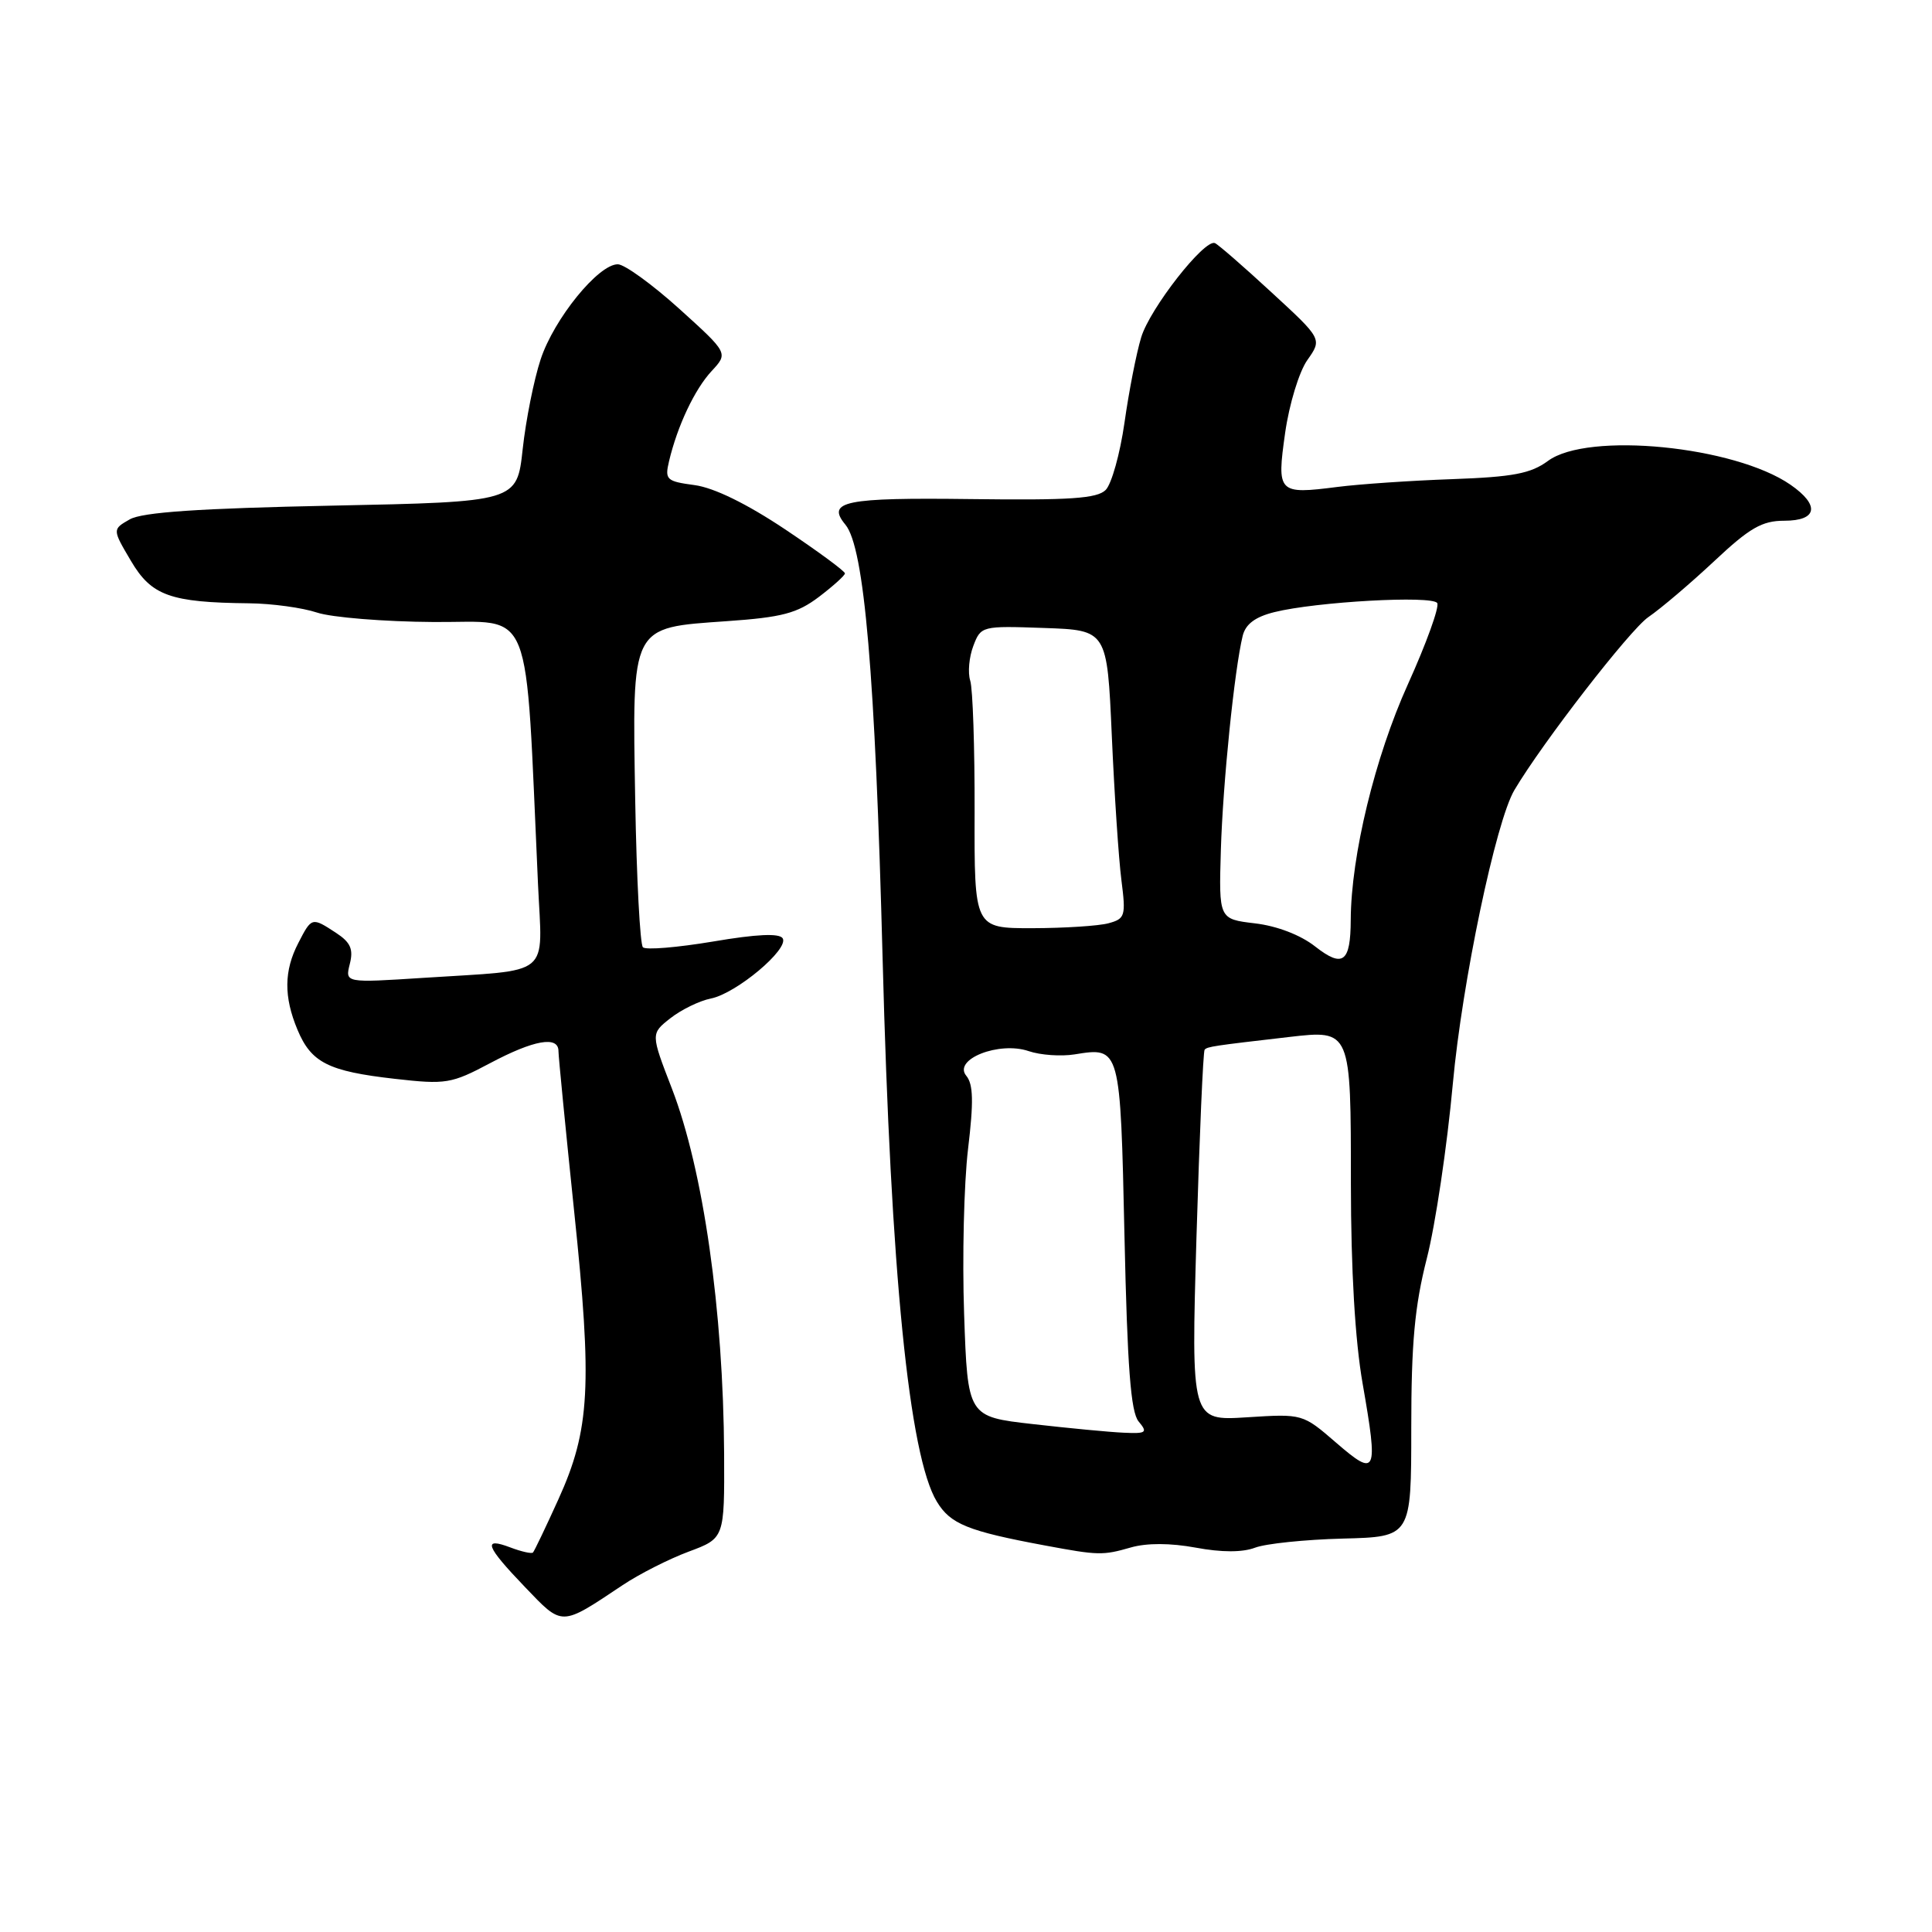 <?xml version="1.0" encoding="UTF-8" standalone="no"?>
<!DOCTYPE svg PUBLIC "-//W3C//DTD SVG 1.1//EN" "http://www.w3.org/Graphics/SVG/1.1/DTD/svg11.dtd" >
<svg xmlns="http://www.w3.org/2000/svg" xmlns:xlink="http://www.w3.org/1999/xlink" version="1.1" viewBox="0 0 256 256">
 <g >
 <path fill="currentColor"
d=" M 82.50 210.04 C 84.70 208.57 88.64 206.57 91.25 205.60 C 96.00 203.83 96.00 203.83 95.95 192.67 C 95.85 173.66 93.19 155.02 89.03 144.24 C 86.22 136.97 86.22 136.97 88.83 134.92 C 90.27 133.79 92.68 132.61 94.19 132.31 C 97.57 131.64 104.58 125.75 103.71 124.33 C 103.27 123.64 100.28 123.77 94.47 124.76 C 89.74 125.55 85.57 125.90 85.19 125.52 C 84.81 125.15 84.35 116.42 84.17 106.12 C 83.77 82.68 83.50 83.21 96.28 82.31 C 103.63 81.80 105.62 81.27 108.50 79.10 C 110.38 77.67 111.94 76.27 111.96 75.98 C 111.98 75.70 108.41 73.07 104.03 70.14 C 98.95 66.75 94.60 64.62 92.04 64.28 C 88.31 63.78 88.07 63.56 88.65 61.12 C 89.76 56.43 92.05 51.58 94.30 49.16 C 96.50 46.79 96.50 46.79 90.00 40.91 C 86.42 37.68 82.76 35.03 81.87 35.02 C 79.30 34.99 73.41 42.24 71.64 47.61 C 70.75 50.30 69.68 55.65 69.26 59.50 C 68.50 66.50 68.50 66.50 44.00 67.00 C 26.35 67.36 18.85 67.87 17.19 68.82 C 14.88 70.14 14.88 70.14 17.35 74.32 C 20.07 78.94 22.56 79.83 33.01 79.94 C 36.04 79.97 40.09 80.53 42.01 81.17 C 43.93 81.81 50.90 82.38 57.50 82.42 C 70.84 82.51 69.56 79.27 71.29 117.19 C 71.86 129.67 73.35 128.45 56.11 129.57 C 45.72 130.24 45.72 130.24 46.35 127.73 C 46.85 125.77 46.45 124.87 44.53 123.61 C 41.32 121.51 41.30 121.51 39.53 124.95 C 37.62 128.63 37.59 132.08 39.42 136.45 C 41.24 140.81 43.50 141.95 52.31 142.95 C 59.10 143.72 59.80 143.60 64.93 140.88 C 70.75 137.79 74.00 137.22 74.00 139.28 C 74.00 139.98 74.94 149.55 76.08 160.53 C 78.50 183.64 78.18 189.44 73.99 198.67 C 72.32 202.36 70.80 205.53 70.62 205.72 C 70.43 205.90 69.09 205.60 67.64 205.05 C 63.90 203.63 64.34 204.85 69.55 210.28 C 74.59 215.54 74.24 215.55 82.50 210.04 Z  M 149.83 205.05 C 151.95 204.44 155.07 204.45 158.44 205.07 C 161.87 205.71 164.63 205.71 166.29 205.08 C 167.70 204.54 172.93 204.00 177.93 203.87 C 187.00 203.64 187.00 203.64 187.00 189.24 C 187.00 177.96 187.45 173.08 189.06 166.75 C 190.20 162.30 191.75 151.88 192.51 143.58 C 193.74 130.14 198.21 108.81 200.67 104.68 C 204.41 98.37 215.96 83.47 218.40 81.78 C 220.11 80.61 224.05 77.25 227.18 74.32 C 231.85 69.94 233.48 69.00 236.43 69.00 C 240.82 69.00 241.18 66.95 237.25 64.23 C 229.83 59.10 210.38 57.18 205.12 61.07 C 202.84 62.75 200.50 63.20 192.41 63.49 C 186.96 63.68 180.13 64.15 177.23 64.52 C 169.34 65.53 169.16 65.34 170.29 57.34 C 170.83 53.55 172.14 49.25 173.23 47.71 C 175.20 44.92 175.20 44.92 168.45 38.71 C 164.75 35.29 161.38 32.37 160.98 32.21 C 159.58 31.65 152.35 40.90 151.21 44.71 C 150.57 46.81 149.58 51.90 149.00 56.01 C 148.41 60.13 147.29 64.13 146.51 64.92 C 145.37 66.06 141.77 66.30 128.62 66.13 C 111.93 65.92 109.45 66.42 112.02 69.52 C 114.53 72.54 115.97 89.35 116.95 127.00 C 118.03 168.59 120.46 192.94 124.14 198.98 C 125.94 201.95 128.23 202.88 138.50 204.79 C 145.53 206.10 146.11 206.12 149.83 205.05 Z  M 177.05 191.17 C 172.61 187.33 172.61 187.33 165.22 187.80 C 157.83 188.27 157.83 188.27 158.54 163.89 C 158.94 150.47 159.42 139.32 159.62 139.09 C 159.99 138.68 160.75 138.57 170.78 137.41 C 179.03 136.46 179.00 136.40 179.00 156.87 C 179.01 168.30 179.55 177.62 180.56 183.36 C 182.64 195.29 182.41 195.80 177.05 191.17 Z  M 136.86 188.70 C 128.22 187.72 128.22 187.72 127.75 174.11 C 127.49 166.62 127.73 156.79 128.27 152.26 C 129.02 146.02 128.97 143.67 128.04 142.55 C 126.23 140.37 132.39 137.94 136.31 139.28 C 137.86 139.81 140.60 140.00 142.40 139.71 C 148.46 138.73 148.45 138.71 149.00 163.81 C 149.38 181.15 149.83 187.10 150.87 188.35 C 152.11 189.83 151.90 189.98 148.87 189.84 C 147.02 189.76 141.61 189.24 136.86 188.70 Z  M 174.26 125.41 C 172.33 123.89 169.20 122.69 166.29 122.35 C 161.50 121.78 161.50 121.78 161.77 112.64 C 162.04 103.71 163.57 88.73 164.66 84.26 C 165.04 82.70 166.32 81.74 168.86 81.11 C 174.39 79.73 189.80 78.87 190.44 79.91 C 190.75 80.41 189.00 85.26 186.55 90.68 C 182.19 100.32 179.02 113.38 178.98 121.88 C 178.96 127.53 177.94 128.29 174.26 125.41 Z  M 129.14 107.56 C 129.16 99.07 128.90 91.25 128.56 90.19 C 128.22 89.13 128.41 87.06 128.97 85.59 C 129.97 82.95 130.09 82.92 138.34 83.21 C 146.70 83.50 146.70 83.50 147.32 97.50 C 147.66 105.20 148.23 113.80 148.59 116.60 C 149.20 121.38 149.09 121.74 146.87 122.34 C 145.57 122.69 141.04 122.98 136.80 122.99 C 129.10 123.00 129.10 123.00 129.14 107.56 Z "/>
</g>
</svg>